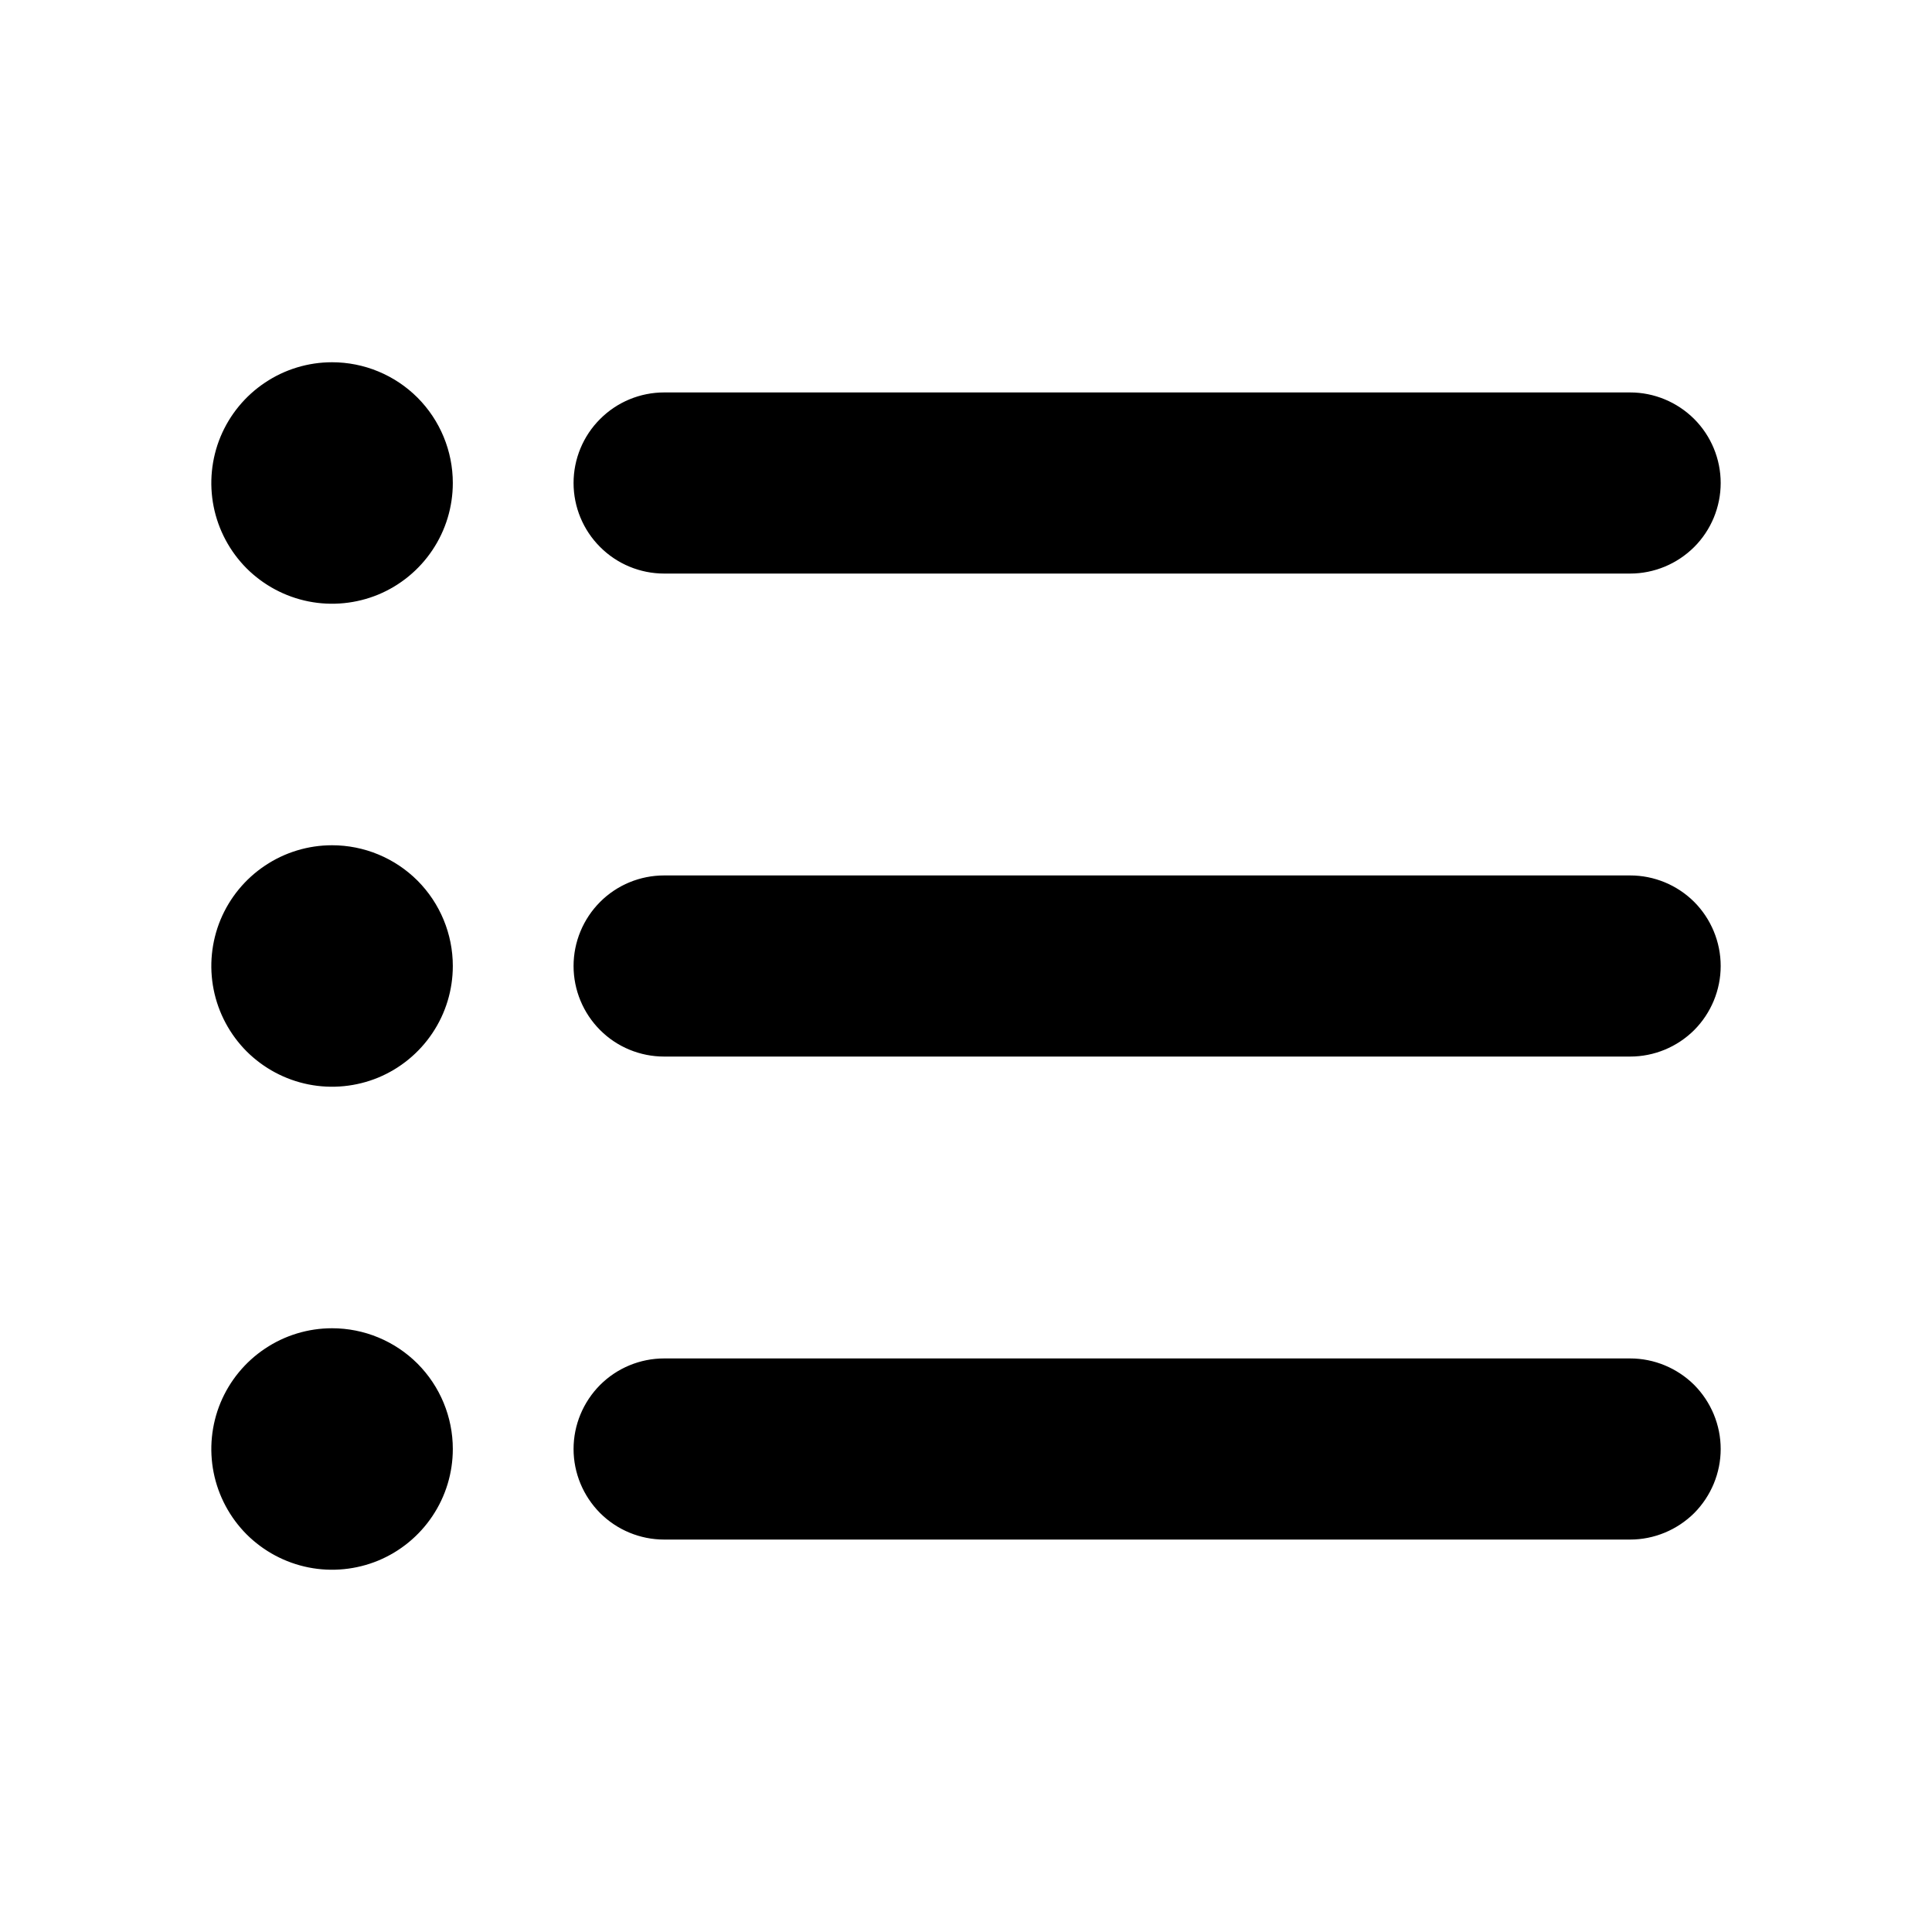 <svg width="24" height="24" viewBox="0 0 24 24" fill="none" xmlns="http://www.w3.org/2000/svg">
<path d="M7.125 6C7.125 5.702 7.244 5.415 7.455 5.205C7.665 4.994 7.952 4.875 8.25 4.875H20.25C20.548 4.875 20.834 4.994 21.046 5.205C21.256 5.415 21.375 5.702 21.375 6C21.375 6.298 21.256 6.585 21.046 6.795C20.834 7.006 20.548 7.125 20.25 7.125H8.25C7.952 7.125 7.665 7.006 7.455 6.795C7.244 6.585 7.125 6.298 7.125 6ZM20.25 10.875H8.25C7.952 10.875 7.665 10.993 7.455 11.204C7.244 11.415 7.125 11.702 7.125 12C7.125 12.298 7.244 12.585 7.455 12.796C7.665 13.007 7.952 13.125 8.25 13.125H20.25C20.548 13.125 20.834 13.007 21.046 12.796C21.256 12.585 21.375 12.298 21.375 12C21.375 11.702 21.256 11.415 21.046 11.204C20.834 10.993 20.548 10.875 20.25 10.875ZM20.25 16.875H8.25C7.952 16.875 7.665 16.994 7.455 17.204C7.244 17.416 7.125 17.702 7.125 18C7.125 18.298 7.244 18.584 7.455 18.796C7.665 19.006 7.952 19.125 8.25 19.125H20.25C20.548 19.125 20.834 19.006 21.046 18.796C21.256 18.584 21.375 18.298 21.375 18C21.375 17.702 21.256 17.416 21.046 17.204C20.834 16.994 20.548 16.875 20.25 16.875ZM4.125 10.5C3.828 10.5 3.538 10.588 3.292 10.753C3.045 10.918 2.853 11.152 2.739 11.426C2.626 11.7 2.596 12.002 2.654 12.293C2.712 12.584 2.855 12.851 3.064 13.061C3.274 13.27 3.541 13.413 3.832 13.471C4.123 13.529 4.425 13.499 4.699 13.386C4.973 13.272 5.207 13.08 5.372 12.833C5.537 12.587 5.625 12.297 5.625 12C5.625 11.602 5.467 11.221 5.186 10.939C4.904 10.658 4.523 10.5 4.125 10.5ZM4.125 4.5C3.828 4.5 3.538 4.588 3.292 4.753C3.045 4.918 2.853 5.152 2.739 5.426C2.626 5.7 2.596 6.002 2.654 6.293C2.712 6.584 2.855 6.851 3.064 7.061C3.274 7.27 3.541 7.413 3.832 7.471C4.123 7.529 4.425 7.499 4.699 7.386C4.973 7.272 5.207 7.08 5.372 6.833C5.537 6.587 5.625 6.297 5.625 6C5.625 5.602 5.467 5.221 5.186 4.939C4.904 4.658 4.523 4.5 4.125 4.5ZM4.125 16.5C3.828 16.5 3.538 16.588 3.292 16.753C3.045 16.918 2.853 17.152 2.739 17.426C2.626 17.7 2.596 18.002 2.654 18.293C2.712 18.584 2.855 18.851 3.064 19.061C3.274 19.27 3.541 19.413 3.832 19.471C4.123 19.529 4.425 19.499 4.699 19.386C4.973 19.272 5.207 19.08 5.372 18.833C5.537 18.587 5.625 18.297 5.625 18C5.625 17.602 5.467 17.221 5.186 16.939C4.904 16.658 4.523 16.5 4.125 16.5Z" fill="#94A3B8" style="fill:#94A3B8;fill:color(display-p3 0.58 0.639 0.722);fill-opacity:1;"/>
</svg>
